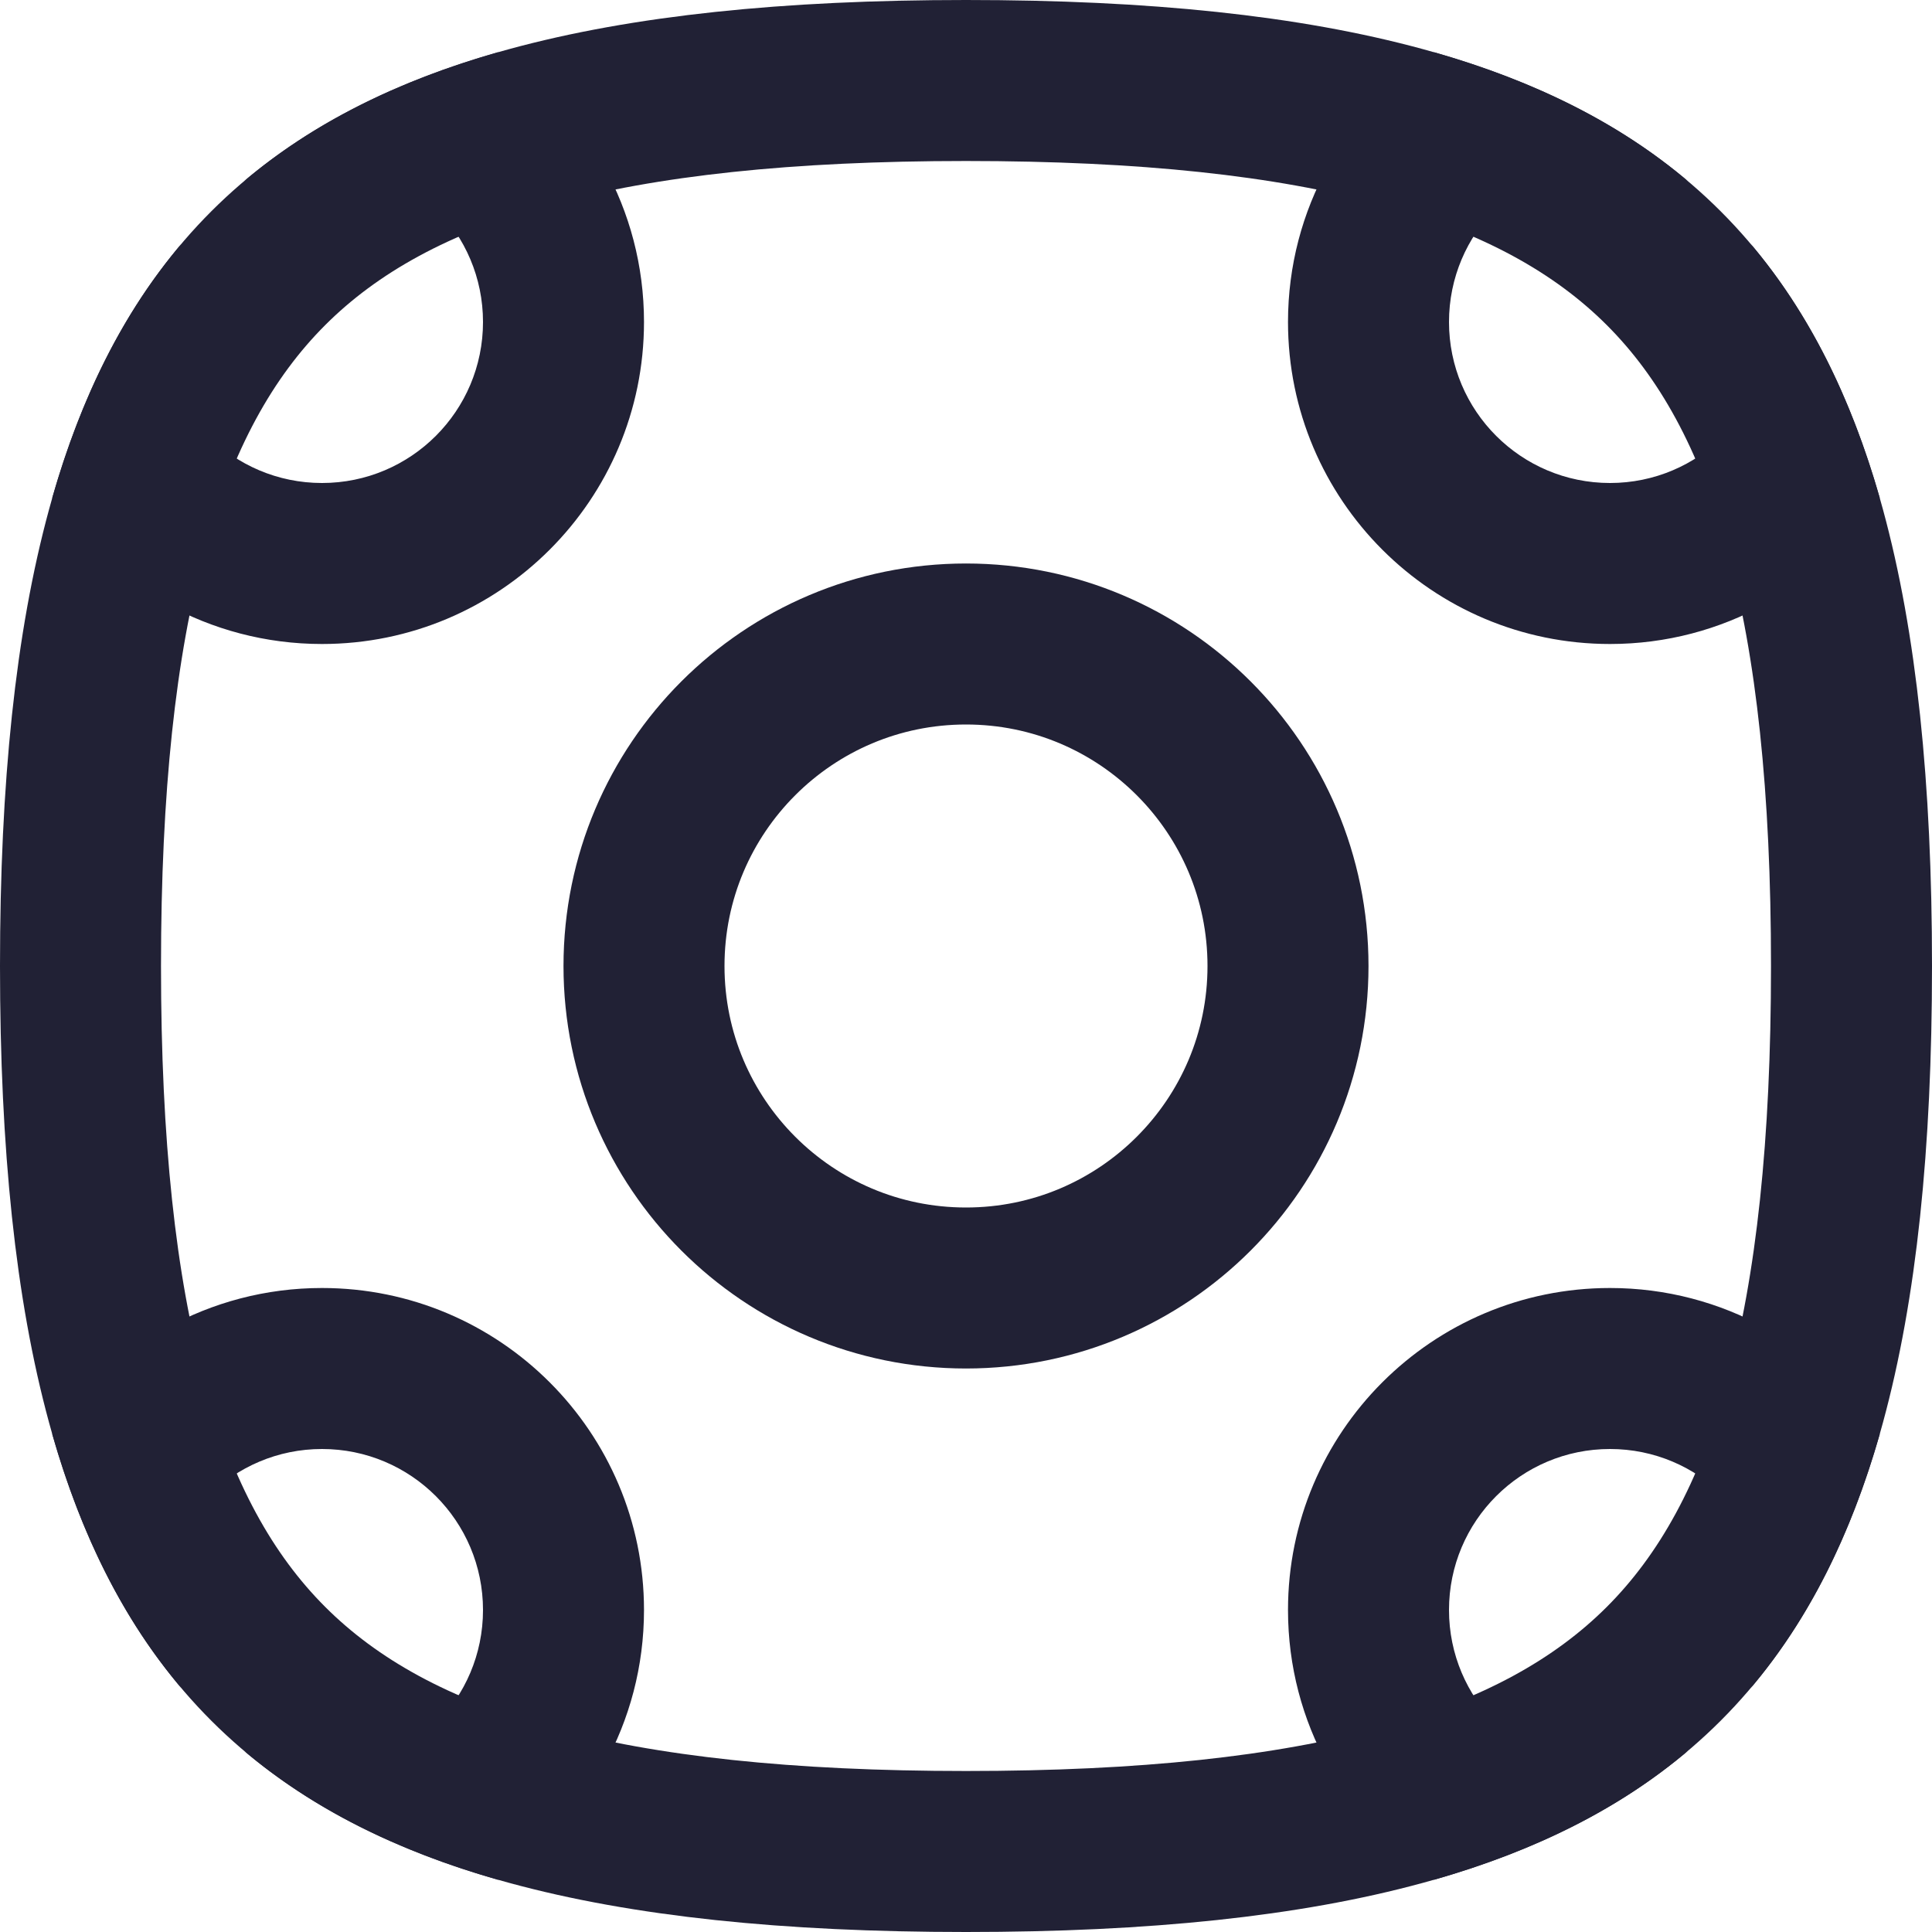 <svg width="24" height="24" viewBox="0 0 24 24" fill="none" xmlns="http://www.w3.org/2000/svg">
<path d="M12 23C16.445 23 19.09 22.246 20.668 20.668C22.246 19.09 23 16.445 23 12C23 7.555 22.246 4.91 20.668 3.332C19.09 1.754 16.445 1 12 1C7.555 1 4.91 1.754 3.332 3.332C1.754 4.91 1 7.555 1 12C1 16.445 1.754 19.09 3.332 20.668C4.91 22.246 7.555 23 12 23Z" stroke="#212135" stroke-width="2" stroke-linecap="round" stroke-linejoin="round"/>
<path d="M12 8C14.209 8 16 9.791 16 12C16 14.209 14.209 16 12 16C9.791 16 8 14.209 8 12C8 9.791 9.791 8 12 8Z" stroke="#212135" stroke-width="2"/>
<path fill-rule="evenodd" clip-rule="evenodd" d="M6.186 0.649C7.278 1.363 8 2.597 8 4C8 6.209 6.209 8 4 8C2.598 8 1.363 7.278 0.649 6.185C1.011 4.92 1.535 3.879 2.248 3.036C2.09 3.322 2 3.65 2 4C2 5.105 2.896 6 4 6C5.105 6 6 5.105 6 4C6 2.895 5.105 2 4 2C3.651 2 3.322 2.09 3.036 2.247C3.879 1.535 4.92 1.011 6.186 0.649Z" fill="#212135"/>
<path fill-rule="evenodd" clip-rule="evenodd" d="M6.186 23.351C7.278 22.637 8 21.403 8 20C8 17.791 6.209 16 4 16C2.598 16 1.363 16.722 0.649 17.815C1.011 19.08 1.535 20.121 2.248 20.964C2.09 20.678 2 20.35 2 20C2 18.895 2.896 18 4 18C5.105 18 6 18.895 6 20C6 21.105 5.105 22 4 22C3.651 22 3.322 21.91 3.036 21.753C3.879 22.465 4.92 22.989 6.186 23.351Z" fill="#212135"/>
<path fill-rule="evenodd" clip-rule="evenodd" d="M17.814 0.649C16.722 1.363 16 2.597 16 4C16 6.209 17.791 8 20 8C21.402 8 22.637 7.278 23.351 6.185C22.989 4.92 22.465 3.879 21.753 3.036C21.91 3.322 22 3.65 22 4C22 5.105 21.104 6 20 6C18.895 6 18 5.105 18 4C18 2.895 18.895 2 20 2C20.349 2 20.678 2.09 20.964 2.247C20.121 1.535 19.08 1.011 17.814 0.649Z" fill="#212135"/>
<path fill-rule="evenodd" clip-rule="evenodd" d="M17.814 23.351C16.722 22.637 16 21.403 16 20C16 17.791 17.791 16 20 16C21.402 16 22.637 16.722 23.351 17.815C22.989 19.08 22.465 20.121 21.753 20.964C21.91 20.678 22 20.35 22 20C22 18.895 21.104 18 20 18C18.895 18 18 18.895 18 20C18 21.105 18.895 22 20 22C20.349 22 20.678 21.91 20.964 21.753C20.121 22.465 19.08 22.989 17.814 23.351Z" fill="#212135"/>
</svg>

